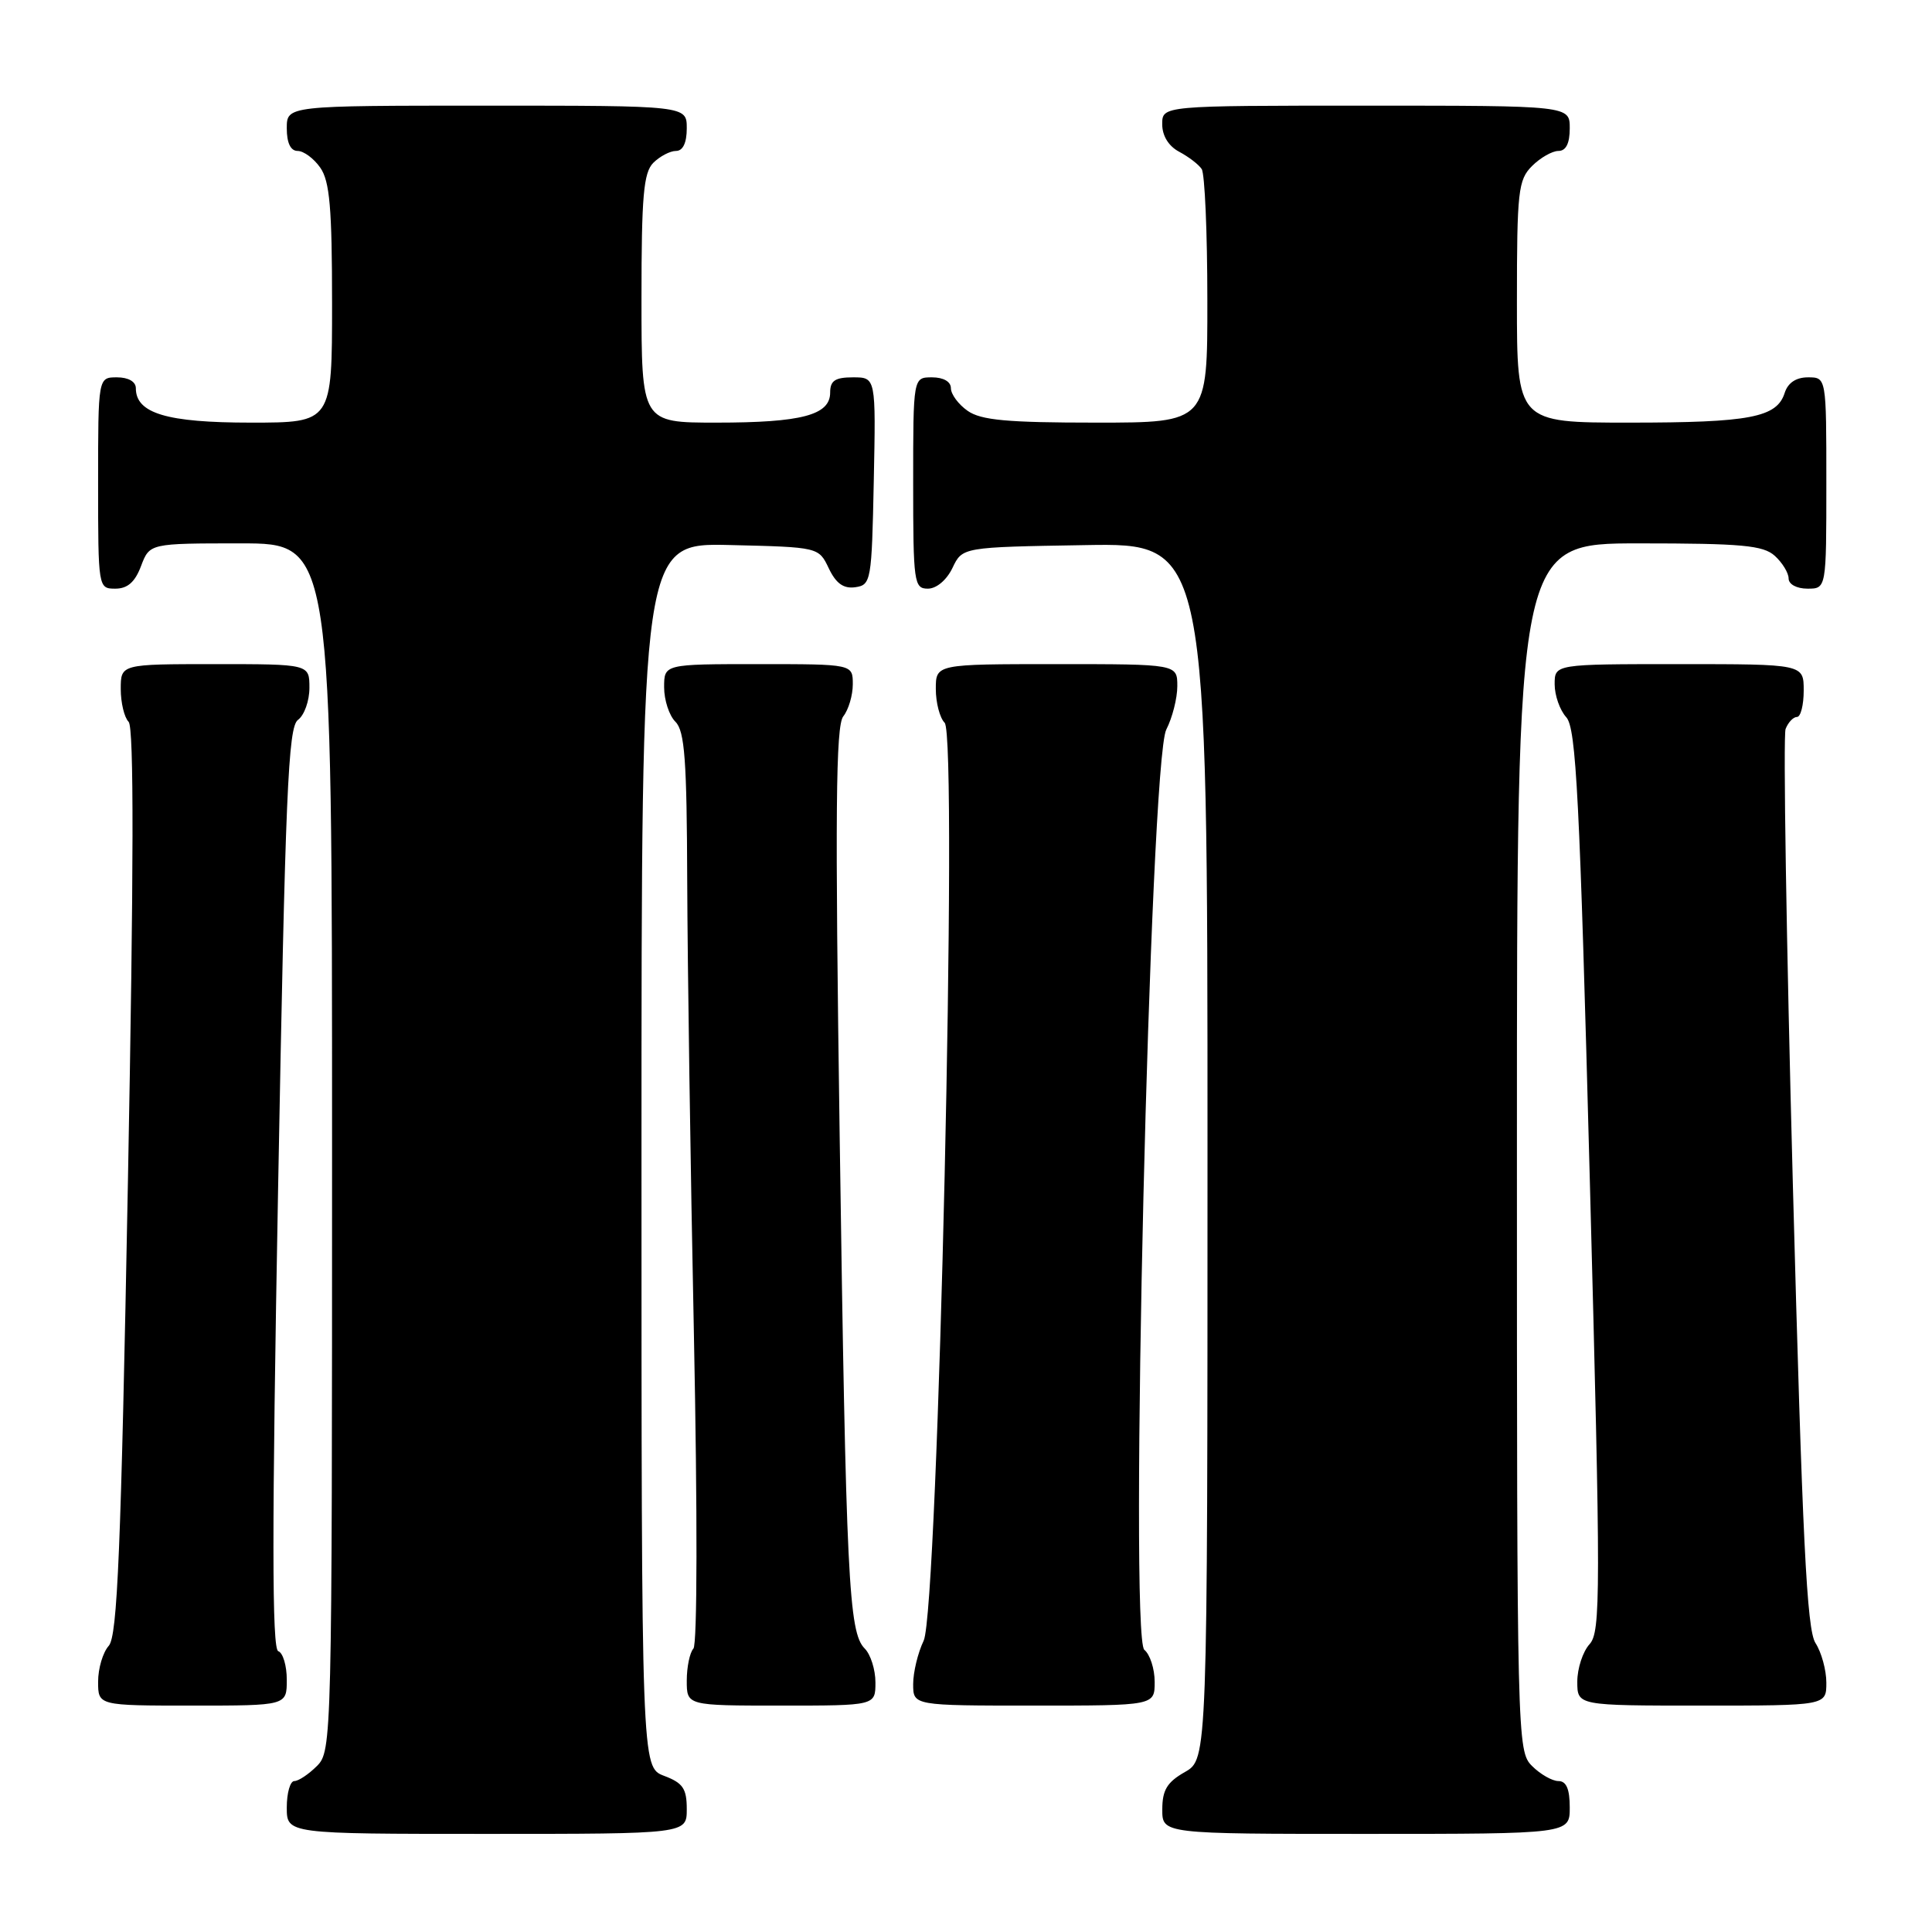<?xml version="1.0" encoding="UTF-8" standalone="no"?>
<!DOCTYPE svg PUBLIC "-//W3C//DTD SVG 1.1//EN" "http://www.w3.org/Graphics/SVG/1.1/DTD/svg11.dtd" >
<svg xmlns="http://www.w3.org/2000/svg" xmlns:xlink="http://www.w3.org/1999/xlink" version="1.1" viewBox="0 0 256 256">
 <g >
 <path fill="currentColor"
d=" M 91.00 239.72 C 91.00 236.99 90.49 236.25 88.00 235.31 C 85.00 234.17 85.00 234.17 85.00 153.06 C 85.00 71.94 85.00 71.94 96.74 72.22 C 108.48 72.50 108.48 72.50 109.82 75.31 C 110.78 77.32 111.78 78.03 113.33 77.81 C 115.42 77.51 115.51 76.99 115.78 63.75 C 116.06 50.00 116.06 50.00 113.03 50.00 C 110.65 50.00 110.00 50.44 110.00 52.02 C 110.00 55.00 106.23 56.00 94.93 56.00 C 85.00 56.00 85.00 56.00 85.00 39.57 C 85.00 25.97 85.27 22.87 86.57 21.57 C 87.44 20.71 88.79 20.00 89.57 20.00 C 90.49 20.00 91.00 18.93 91.00 17.00 C 91.00 14.00 91.00 14.00 64.50 14.00 C 38.00 14.00 38.00 14.00 38.00 17.00 C 38.00 18.95 38.51 20.00 39.44 20.00 C 40.24 20.00 41.59 21.00 42.44 22.22 C 43.69 24.01 44.00 27.56 44.00 40.22 C 44.00 56.00 44.00 56.00 33.22 56.00 C 22.10 56.00 18.00 54.77 18.00 51.44 C 18.00 50.57 17.01 50.00 15.50 50.00 C 13.00 50.00 13.00 50.00 13.00 64.00 C 13.00 77.91 13.02 78.00 15.28 78.00 C 16.90 78.00 17.89 77.13 18.69 75.00 C 19.83 72.00 19.83 72.00 31.91 72.00 C 44.00 72.00 44.00 72.00 44.00 152.00 C 44.00 230.67 43.97 232.03 42.00 234.00 C 40.90 235.10 39.55 236.00 39.00 236.00 C 38.45 236.00 38.00 237.57 38.00 239.50 C 38.00 243.00 38.00 243.00 64.50 243.00 C 91.00 243.00 91.00 243.00 91.00 239.72 Z  M 208.00 239.50 C 208.00 237.06 207.55 236.00 206.50 236.00 C 205.68 236.00 204.10 235.10 203.00 234.00 C 201.03 232.03 201.00 230.67 201.00 152.00 C 201.00 72.00 201.00 72.00 217.17 72.00 C 230.82 72.00 233.63 72.26 235.17 73.65 C 236.18 74.57 237.00 75.92 237.00 76.65 C 237.00 77.42 238.07 78.00 239.50 78.00 C 242.00 78.00 242.00 78.00 242.00 64.00 C 242.00 50.00 242.00 50.00 239.57 50.00 C 237.99 50.00 236.91 50.72 236.48 52.06 C 235.45 55.32 231.88 56.00 215.93 56.00 C 201.00 56.00 201.00 56.00 201.00 40.00 C 201.00 25.33 201.17 23.83 203.00 22.00 C 204.10 20.90 205.68 20.00 206.50 20.00 C 207.50 20.00 208.00 19.00 208.00 17.00 C 208.00 14.00 208.00 14.00 181.00 14.00 C 154.00 14.00 154.00 14.00 154.00 16.46 C 154.00 18.00 154.85 19.37 156.25 20.11 C 157.49 20.77 158.83 21.79 159.23 22.40 C 159.64 23.00 159.98 30.81 159.98 39.75 C 160.00 56.00 160.00 56.00 145.22 56.00 C 133.47 56.00 129.99 55.68 128.22 54.44 C 127.00 53.59 126.00 52.24 126.00 51.44 C 126.00 50.57 125.01 50.00 123.50 50.00 C 121.00 50.00 121.00 50.00 121.00 64.00 C 121.00 77.20 121.11 78.00 122.95 78.00 C 124.08 78.00 125.44 76.86 126.21 75.25 C 127.52 72.50 127.52 72.50 143.76 72.23 C 160.00 71.95 160.00 71.95 160.00 152.52 C 160.00 233.09 160.00 233.09 157.01 234.80 C 154.65 236.14 154.01 237.19 154.01 239.75 C 154.00 243.00 154.00 243.00 181.00 243.00 C 208.00 243.00 208.00 243.00 208.00 239.50 Z  M 38.00 222.58 C 38.00 220.70 37.49 219.00 36.87 218.79 C 36.03 218.51 36.02 202.78 36.85 157.46 C 37.81 105.00 38.18 96.35 39.48 95.39 C 40.32 94.78 41.00 92.87 41.00 91.14 C 41.00 88.00 41.00 88.00 28.50 88.00 C 16.00 88.00 16.00 88.00 16.00 91.30 C 16.00 93.11 16.47 95.07 17.04 95.64 C 17.76 96.36 17.73 115.09 16.95 156.59 C 16.03 205.53 15.56 216.79 14.41 218.08 C 13.63 218.95 13.00 221.08 13.00 222.83 C 13.00 226.00 13.00 226.00 25.50 226.00 C 38.00 226.00 38.00 226.00 38.00 222.58 Z  M 116.00 222.93 C 116.00 221.24 115.36 219.22 114.58 218.44 C 112.45 216.31 112.11 209.31 111.26 150.50 C 110.64 107.64 110.74 96.17 111.74 94.92 C 112.43 94.05 113.00 92.14 113.00 90.67 C 113.00 88.00 113.00 88.00 100.50 88.00 C 88.00 88.00 88.00 88.00 88.00 91.07 C 88.00 92.76 88.67 94.82 89.50 95.64 C 90.73 96.87 91.01 100.72 91.06 116.82 C 91.10 127.64 91.49 154.72 91.95 177.00 C 92.42 200.39 92.40 217.90 91.88 218.45 C 91.40 218.97 91.00 220.88 91.00 222.70 C 91.00 226.00 91.00 226.00 103.50 226.00 C 116.00 226.00 116.00 226.00 116.00 222.93 Z  M 153.00 222.86 C 153.00 221.13 152.38 219.22 151.63 218.61 C 149.60 216.97 152.37 100.89 154.54 96.67 C 155.34 95.11 156.00 92.52 156.00 90.92 C 156.00 88.00 156.00 88.00 140.00 88.00 C 124.00 88.00 124.00 88.00 124.00 91.30 C 124.00 93.11 124.53 95.13 125.17 95.77 C 126.96 97.56 124.31 213.38 122.39 217.40 C 121.62 219.00 121.00 221.59 121.00 223.15 C 121.00 226.00 121.00 226.00 137.00 226.00 C 153.00 226.00 153.00 226.00 153.00 222.86 Z  M 242.00 222.96 C 242.00 221.30 241.35 218.93 240.56 217.71 C 239.41 215.93 238.83 204.10 237.56 156.84 C 236.70 124.58 236.27 97.47 236.60 96.59 C 236.94 95.72 237.62 95.00 238.11 95.00 C 238.60 95.00 239.00 93.42 239.00 91.50 C 239.00 88.00 239.00 88.00 222.50 88.00 C 206.00 88.00 206.00 88.00 206.00 90.67 C 206.00 92.14 206.69 94.11 207.54 95.04 C 208.85 96.49 209.32 105.61 210.66 156.41 C 212.12 211.38 212.11 216.22 210.62 217.87 C 209.73 218.85 209.00 221.08 209.00 222.83 C 209.00 226.00 209.00 226.00 225.50 226.00 C 242.00 226.00 242.00 226.00 242.00 222.96 Z "/>
</g>
</svg>